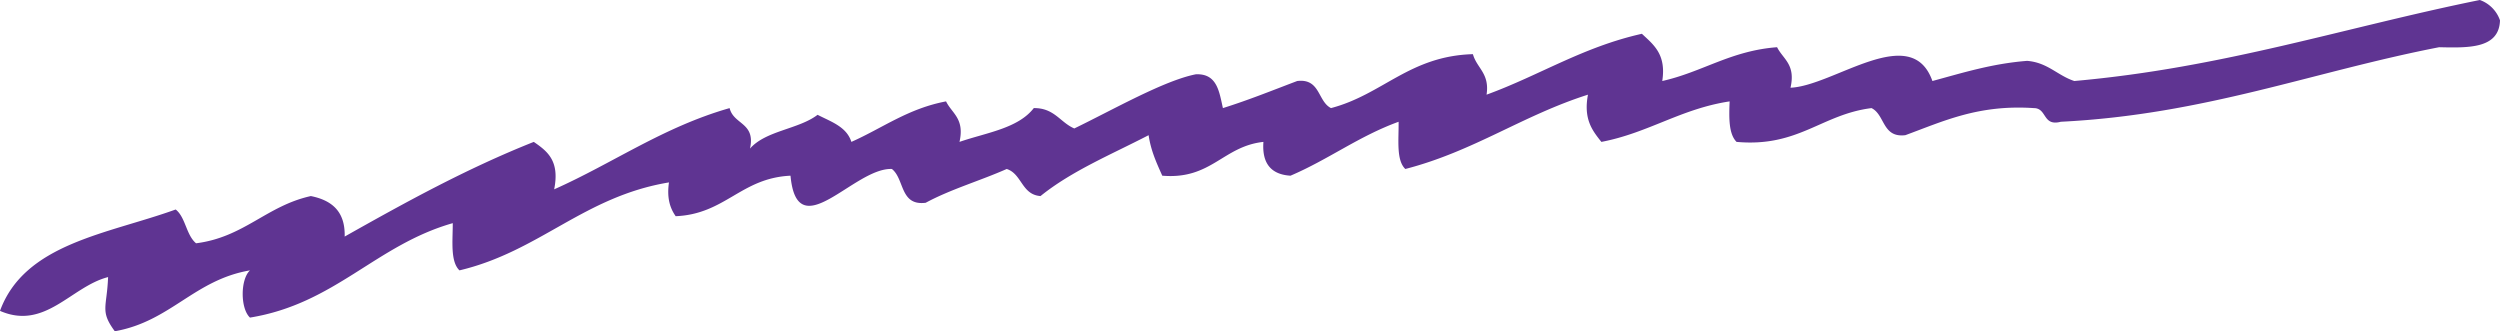 <svg xmlns="http://www.w3.org/2000/svg" width="1080" height="143.1" viewBox="-0 -0 1080 143.1" style=""><g><g data-name="Слой 2"><path d="M1080 8.8c-.4 12.2-13.4 11.9-26.3 11.6C999.1 31 952.4 49.5 890.3 52.6c-8 2.1-5.9-5.9-11.7-5.9-24-1.6-39.1 5.7-55.5 11.7-10 1.2-8.7-8.8-14.6-11.7-21.6 2.7-31.6 17-58.3 14.6-3.4-3.4-3.3-10.3-3-17.5-21.1 3.2-35 13.6-55.4 17.5-3.9-4.9-7.8-9.8-5.8-20.4-28.1 8.9-49.4 24.5-78.9 32.1-4-3.8-2.8-12.7-2.9-20.4-17.1 6.2-30.3 16.3-46.7 23.3-8.2-.5-12.4-5.1-11.7-14.6-17.5 1.9-22.5 16.4-43.7 14.6-2.4-5.4-4.9-10.7-5.9-17.5-16 8.3-33.2 15.4-46.7 26.3-8.2-.6-8-9.6-14.6-11.7-11.5 5.1-24.3 8.8-35 14.6-11.2 1.4-9.1-10.3-14.6-14.6-16.3-.7-40.9 34.1-43.8 2.9-21.4 1-28.2 16.6-49.6 17.5-2.4-3.4-3.9-7.8-2.9-14.6-36.8 6.1-55.9 29.8-90.5 38-4-3.8-2.9-12.7-2.9-20.4-33.3 9.5-50.8 34.8-87.6 40.8-4.2-3.9-4.2-16.5 0-20.4-24.1 4.1-34.4 22.1-58.4 26.3-6.5-8.8-3.4-10.2-2.9-23.4-16 4.1-27.2 23.1-46.7 14.6 10.7-29.2 46.6-33.2 75.9-43.8 4.3 3.4 4.5 11 8.8 14.6 20.7-2.6 30.5-16.2 49.6-20.4 8.9 1.8 14.9 6.5 14.6 17.5 26.1-14.7 52.5-29.3 81.7-40.9 5.8 4 11.3 8.1 8.8 20.5 25.6-11.4 47.1-26.9 75.8-35.1 1.7 7.2 11.3 6.2 8.8 17.5 6.8-7.8 20.9-8.3 29.2-14.6 5.8 3 12.5 5.1 14.6 11.7 13.5-6 24.5-14.4 40.9-17.5 2.5 5.2 8.1 7.4 5.8 17.5 11.6-4 25.3-5.8 32.1-14.6 8.9-.1 11.4 6.2 17.5 8.8 17.1-8.3 38.8-20.7 52.5-23.4 9.2-.4 10.1 7.5 11.7 14.6 11.2-3.5 21.5-7.7 32.1-11.7 10-1.2 8.8 8.8 14.6 11.7 22.4-5.9 33.9-22.5 61.3-23.3 1.7 6.1 7.3 8.3 5.9 17.5 22.8-8.3 41.6-20.6 67.1-26.3 5 4.7 10.6 8.8 8.8 20.4 17.4-3.9 29.6-13.1 49.6-14.6 2.6 5.2 8.1 7.4 5.8 17.5 18.7-.8 52.2-28.7 61.3-2.9 13-3.5 25.6-7.5 40.9-8.7 8.9.7 13.1 6.3 20.4 8.7 64.4-5.7 116.9-23.2 175.2-35a14.3 14.3 0 0 1 8.7 8.8z" fill="#5f3492" fill-rule="evenodd" data-name="Слой 1"></path></g></g></svg>